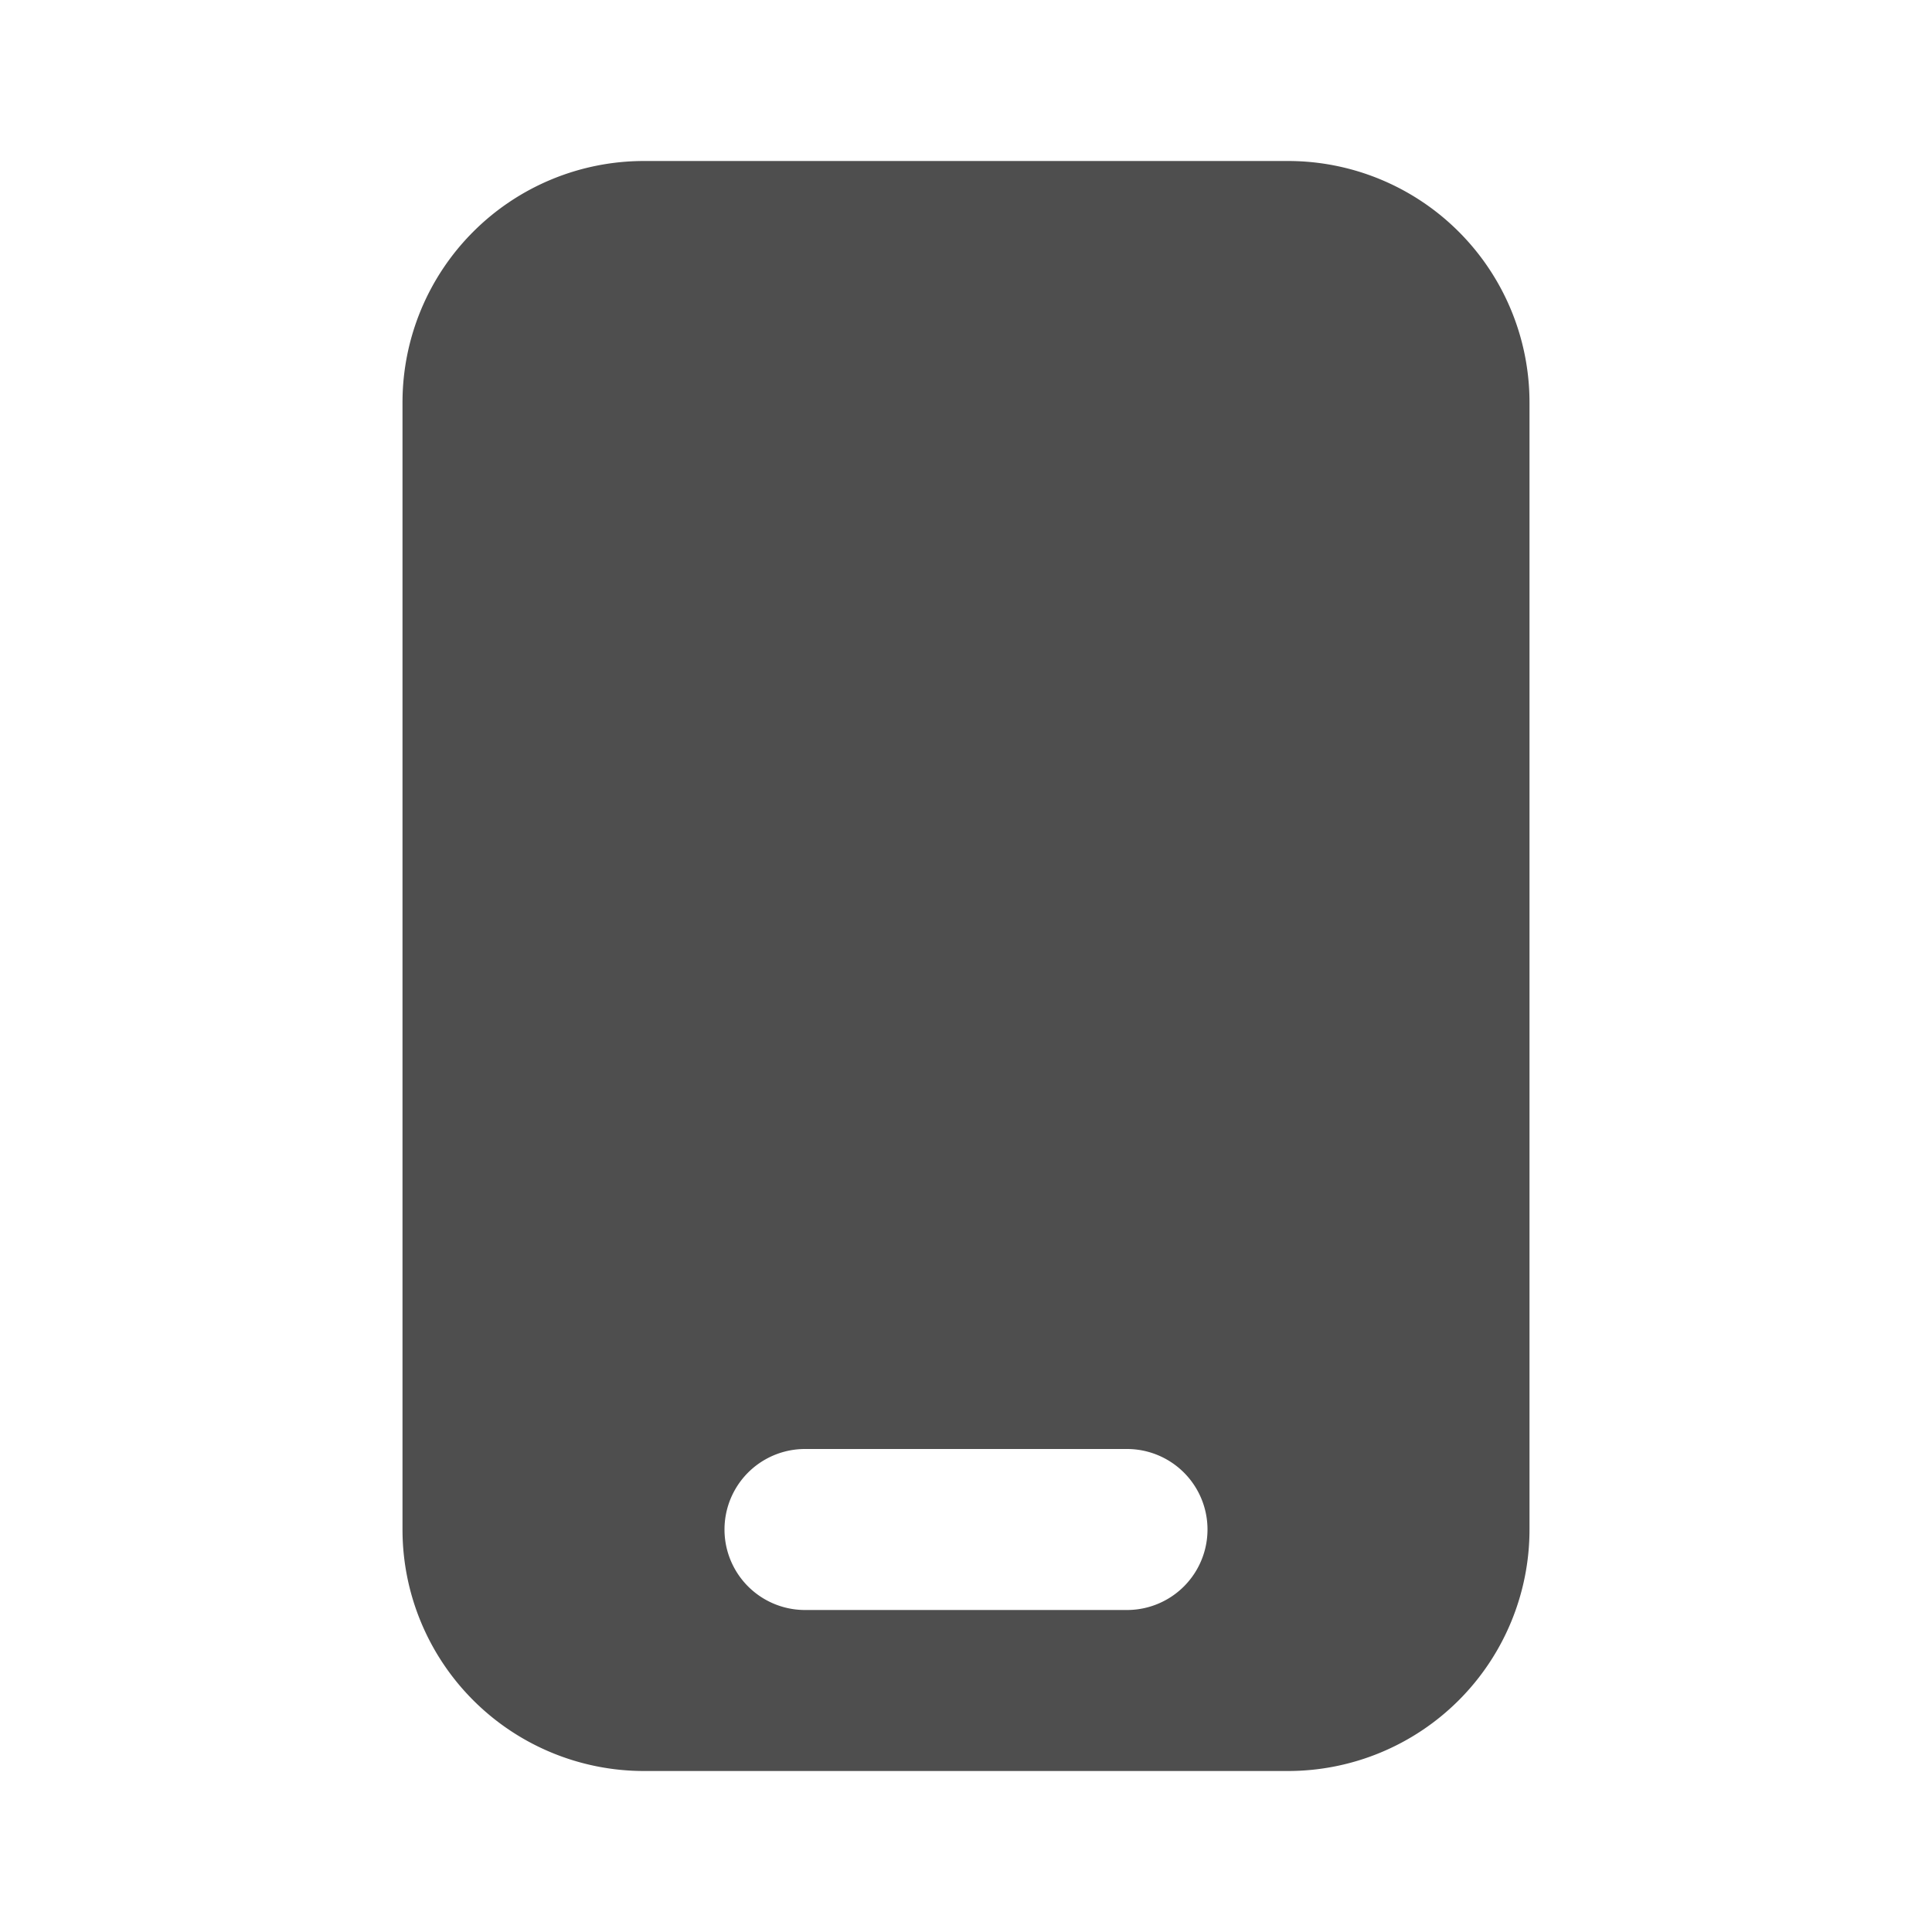<svg width="24" height="24" fill="none" xmlns="http://www.w3.org/2000/svg"><path fill-rule="evenodd" clip-rule="evenodd" d="M5 5a3 3 0 013-3h8a3 3 0 013 3v14a3 3 0 01-3 3H8a3 3 0 01-3-3V5zm5 13a1 1 0 100 2h4a1 1 0 100-2h-4z" fill="#4E4E4E"/></svg>